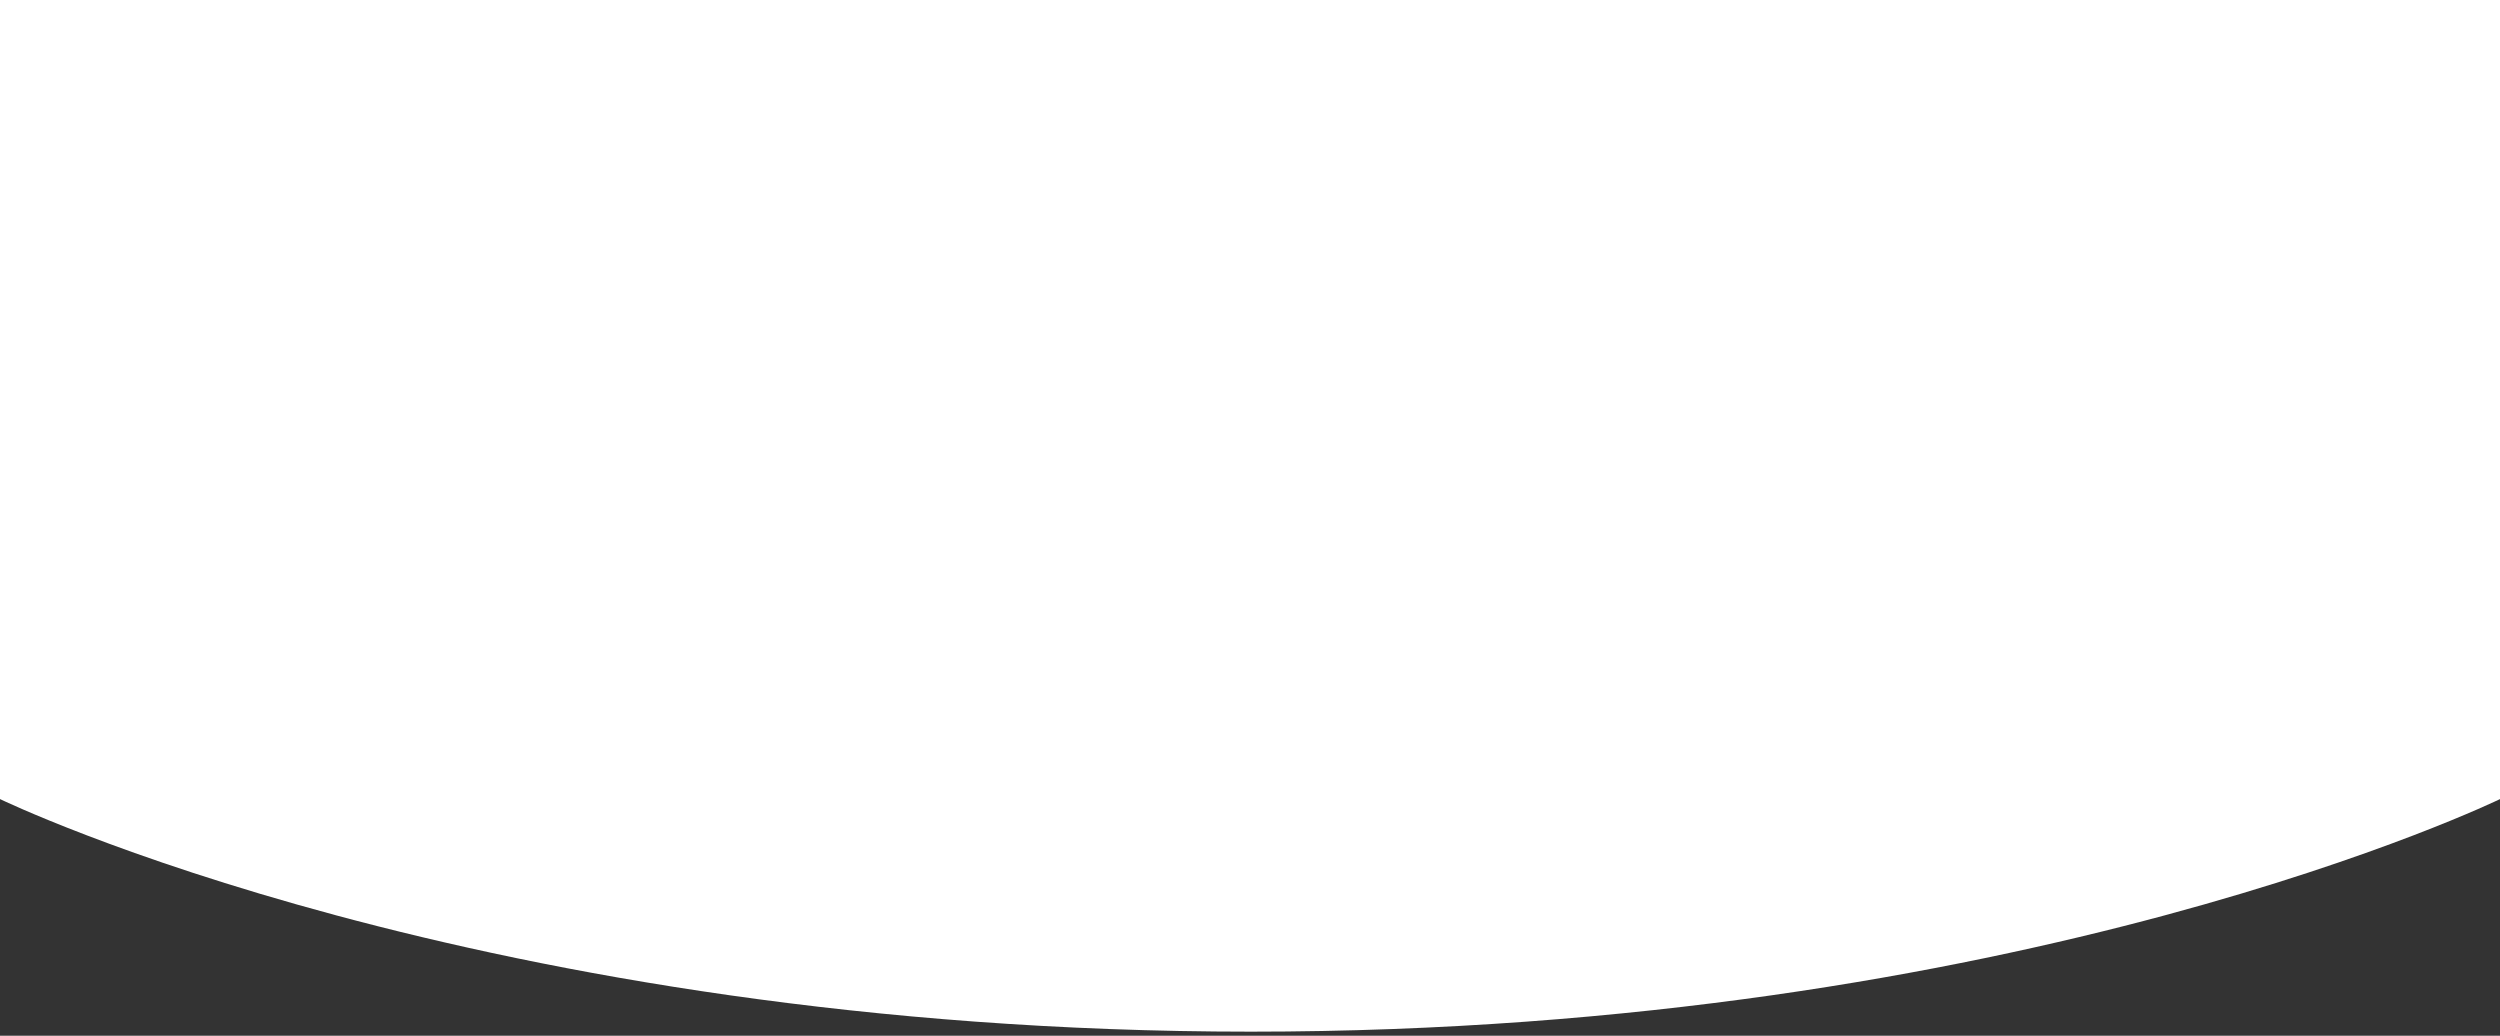 <?xml version="1.0" encoding="utf-8"?>
<!-- Generator: Adobe Illustrator 16.0.5, SVG Export Plug-In . SVG Version: 6.00 Build 0)  -->
<!DOCTYPE svg PUBLIC "-//W3C//DTD SVG 1.1//EN" "http://www.w3.org/Graphics/SVG/1.1/DTD/svg11.dtd">
<svg version="1.1" id="Layer_1" xmlns="http://www.w3.org/2000/svg" xmlns:xlink="http://www.w3.org/1999/xlink" x="0px" y="0px"
	 width="1601.667px" height="663.548px" viewBox="0 0 1601.667 663.548" enable-background="new 0 0 1601.667 663.548"
	 xml:space="preserve">
<rect x="0" y="0" width="1601.667" height="663.548" fill="#333333" stroke="none"/>
<path fill="#FFFFFF" d="M0,0v511.933c0,0,307.246,149.021,801.407,149.021c494.144,0,800.295-149.021,800.295-149.021V0H0z"/>
</svg>
